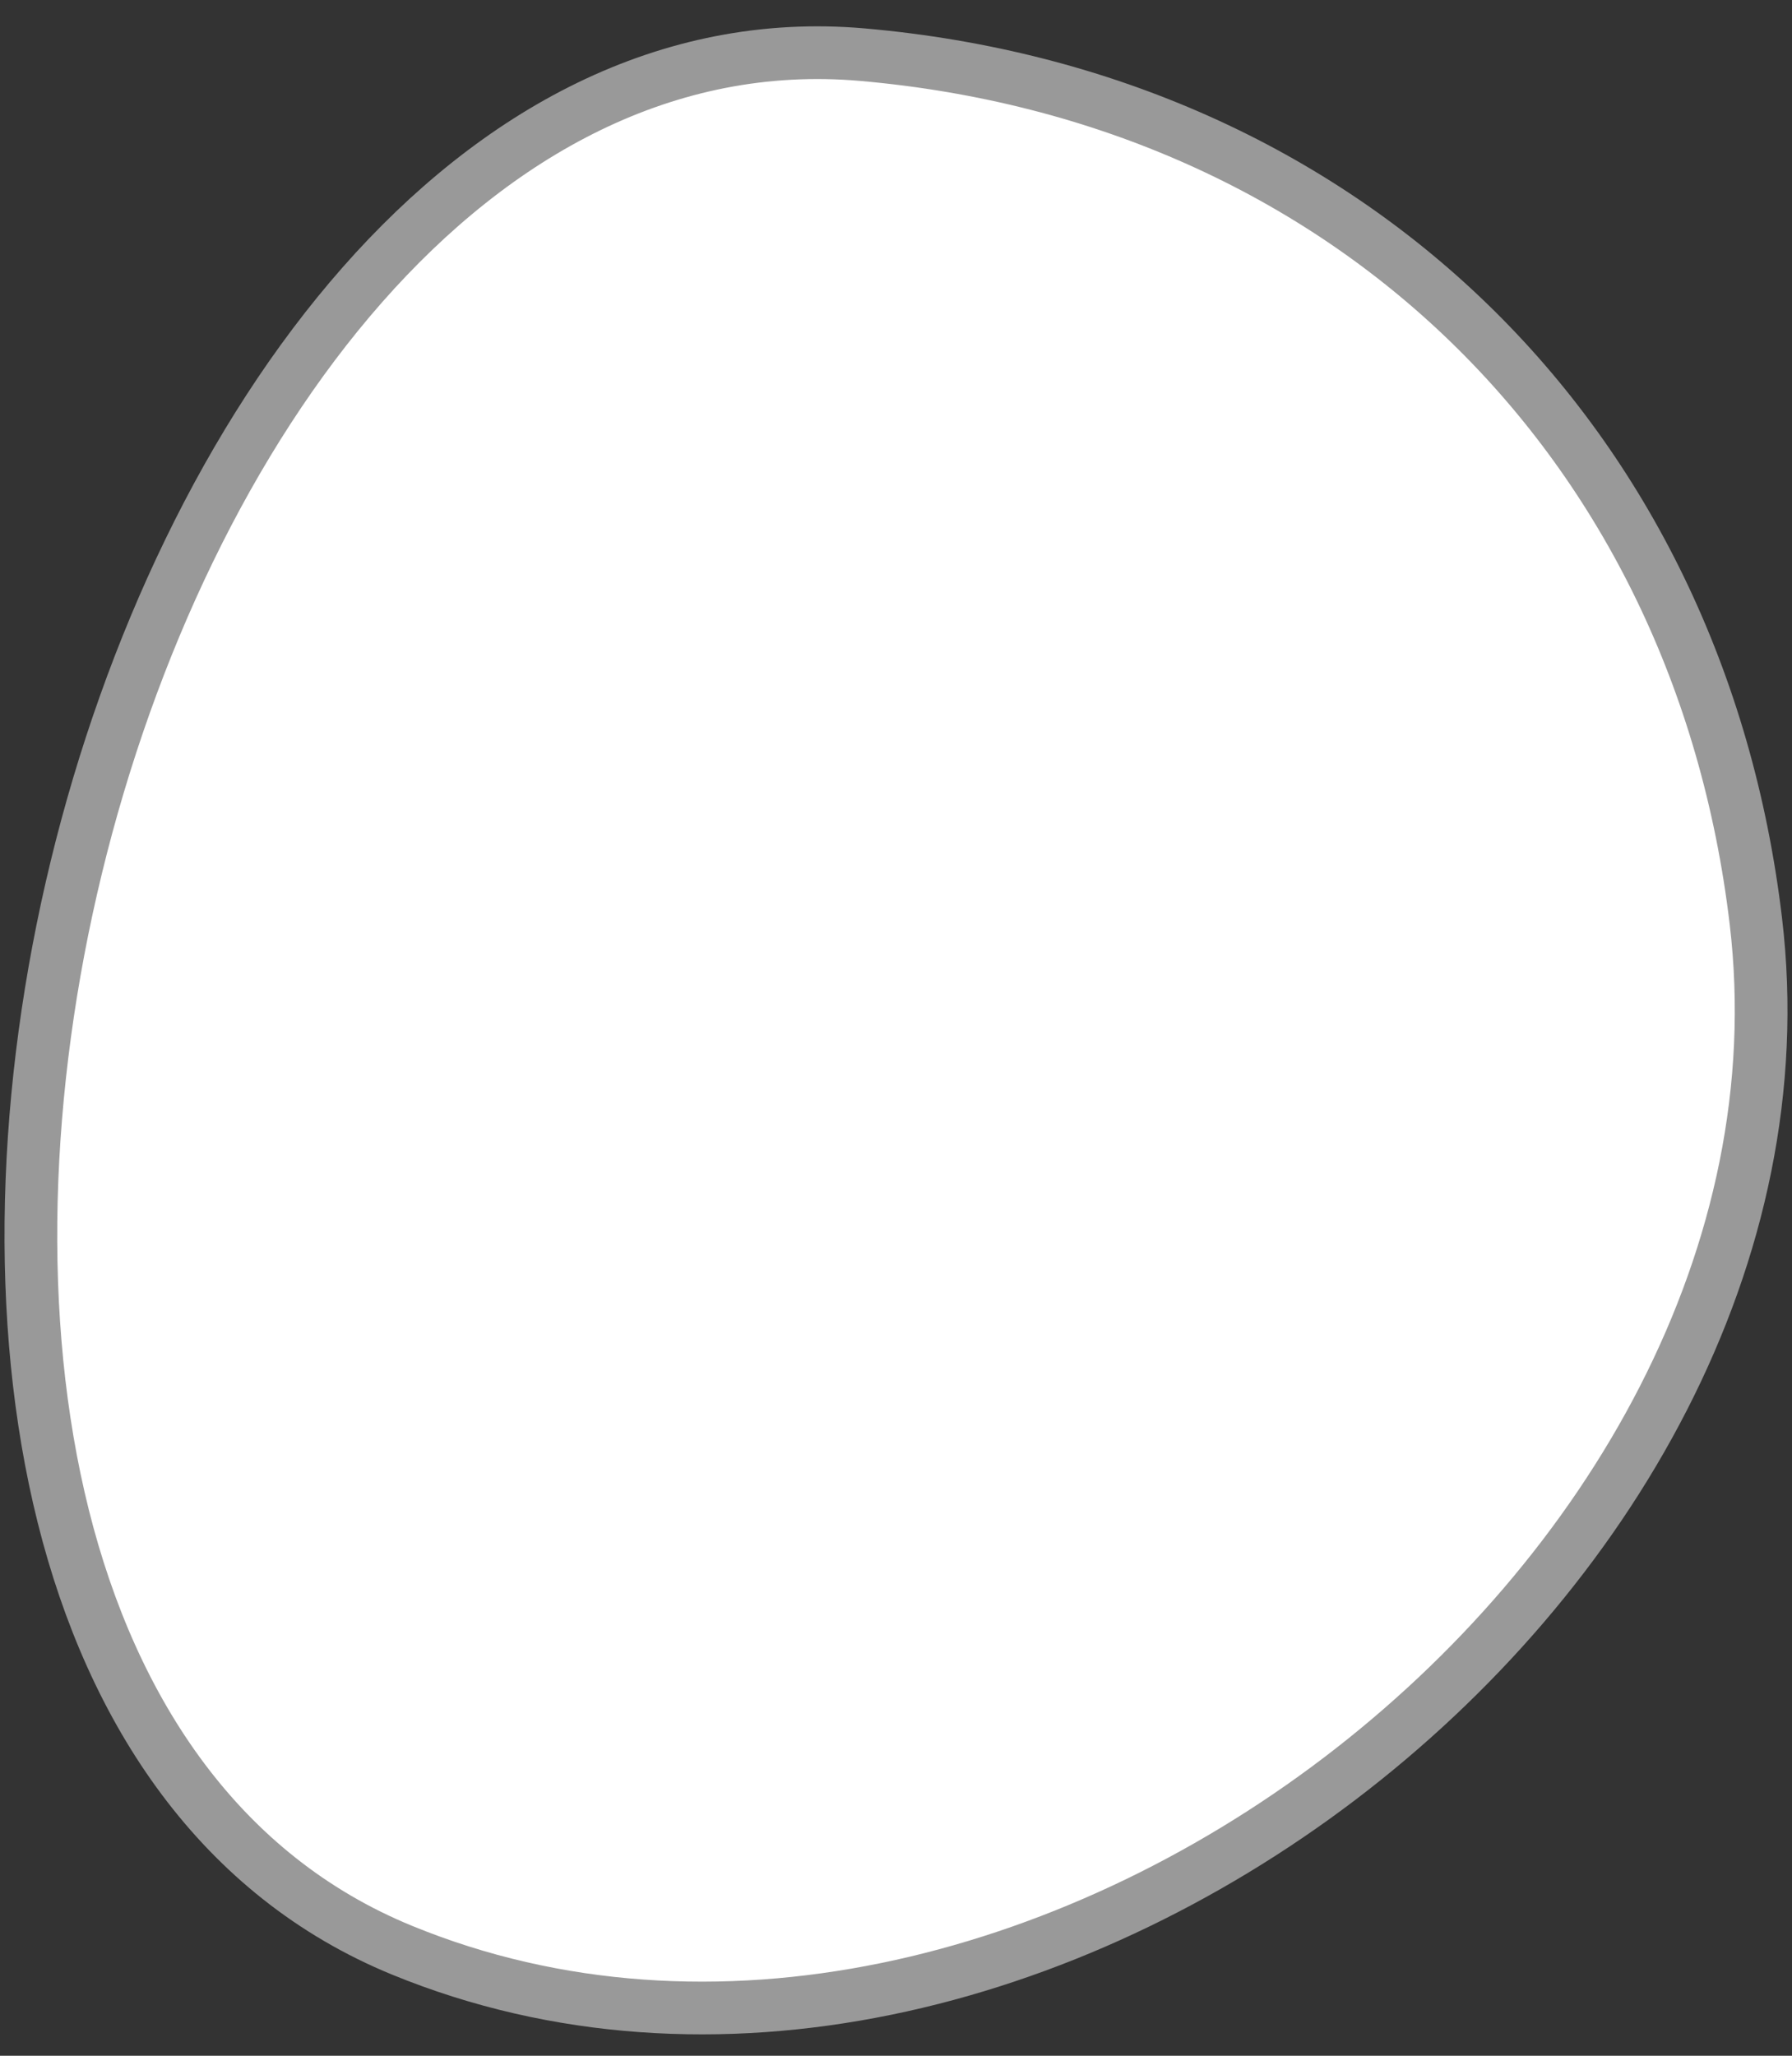 <svg width="68" height="78" viewBox="0 0 68 78" fill="none" xmlns="http://www.w3.org/2000/svg">
<rect x="0" y="0" width="68" height="78" fill="#333333" stroke="none"/>
<path id="Vector 16" d="M15.256 73.996C8.364 71.169 4.266 64.981 2.4 57.528C0.537 50.081 0.866 41.266 2.894 32.912C4.923 24.558 8.674 16.574 13.746 10.811C18.822 5.044 25.302 1.425 32.723 2.074C51.078 3.681 64.458 16.656 66.629 34.953C68.127 47.584 61.048 59.726 50.834 67.489C40.62 75.252 27.025 78.822 15.256 73.996Z" fill="white" stroke="#999999" stroke-width="2"/>
</svg>
